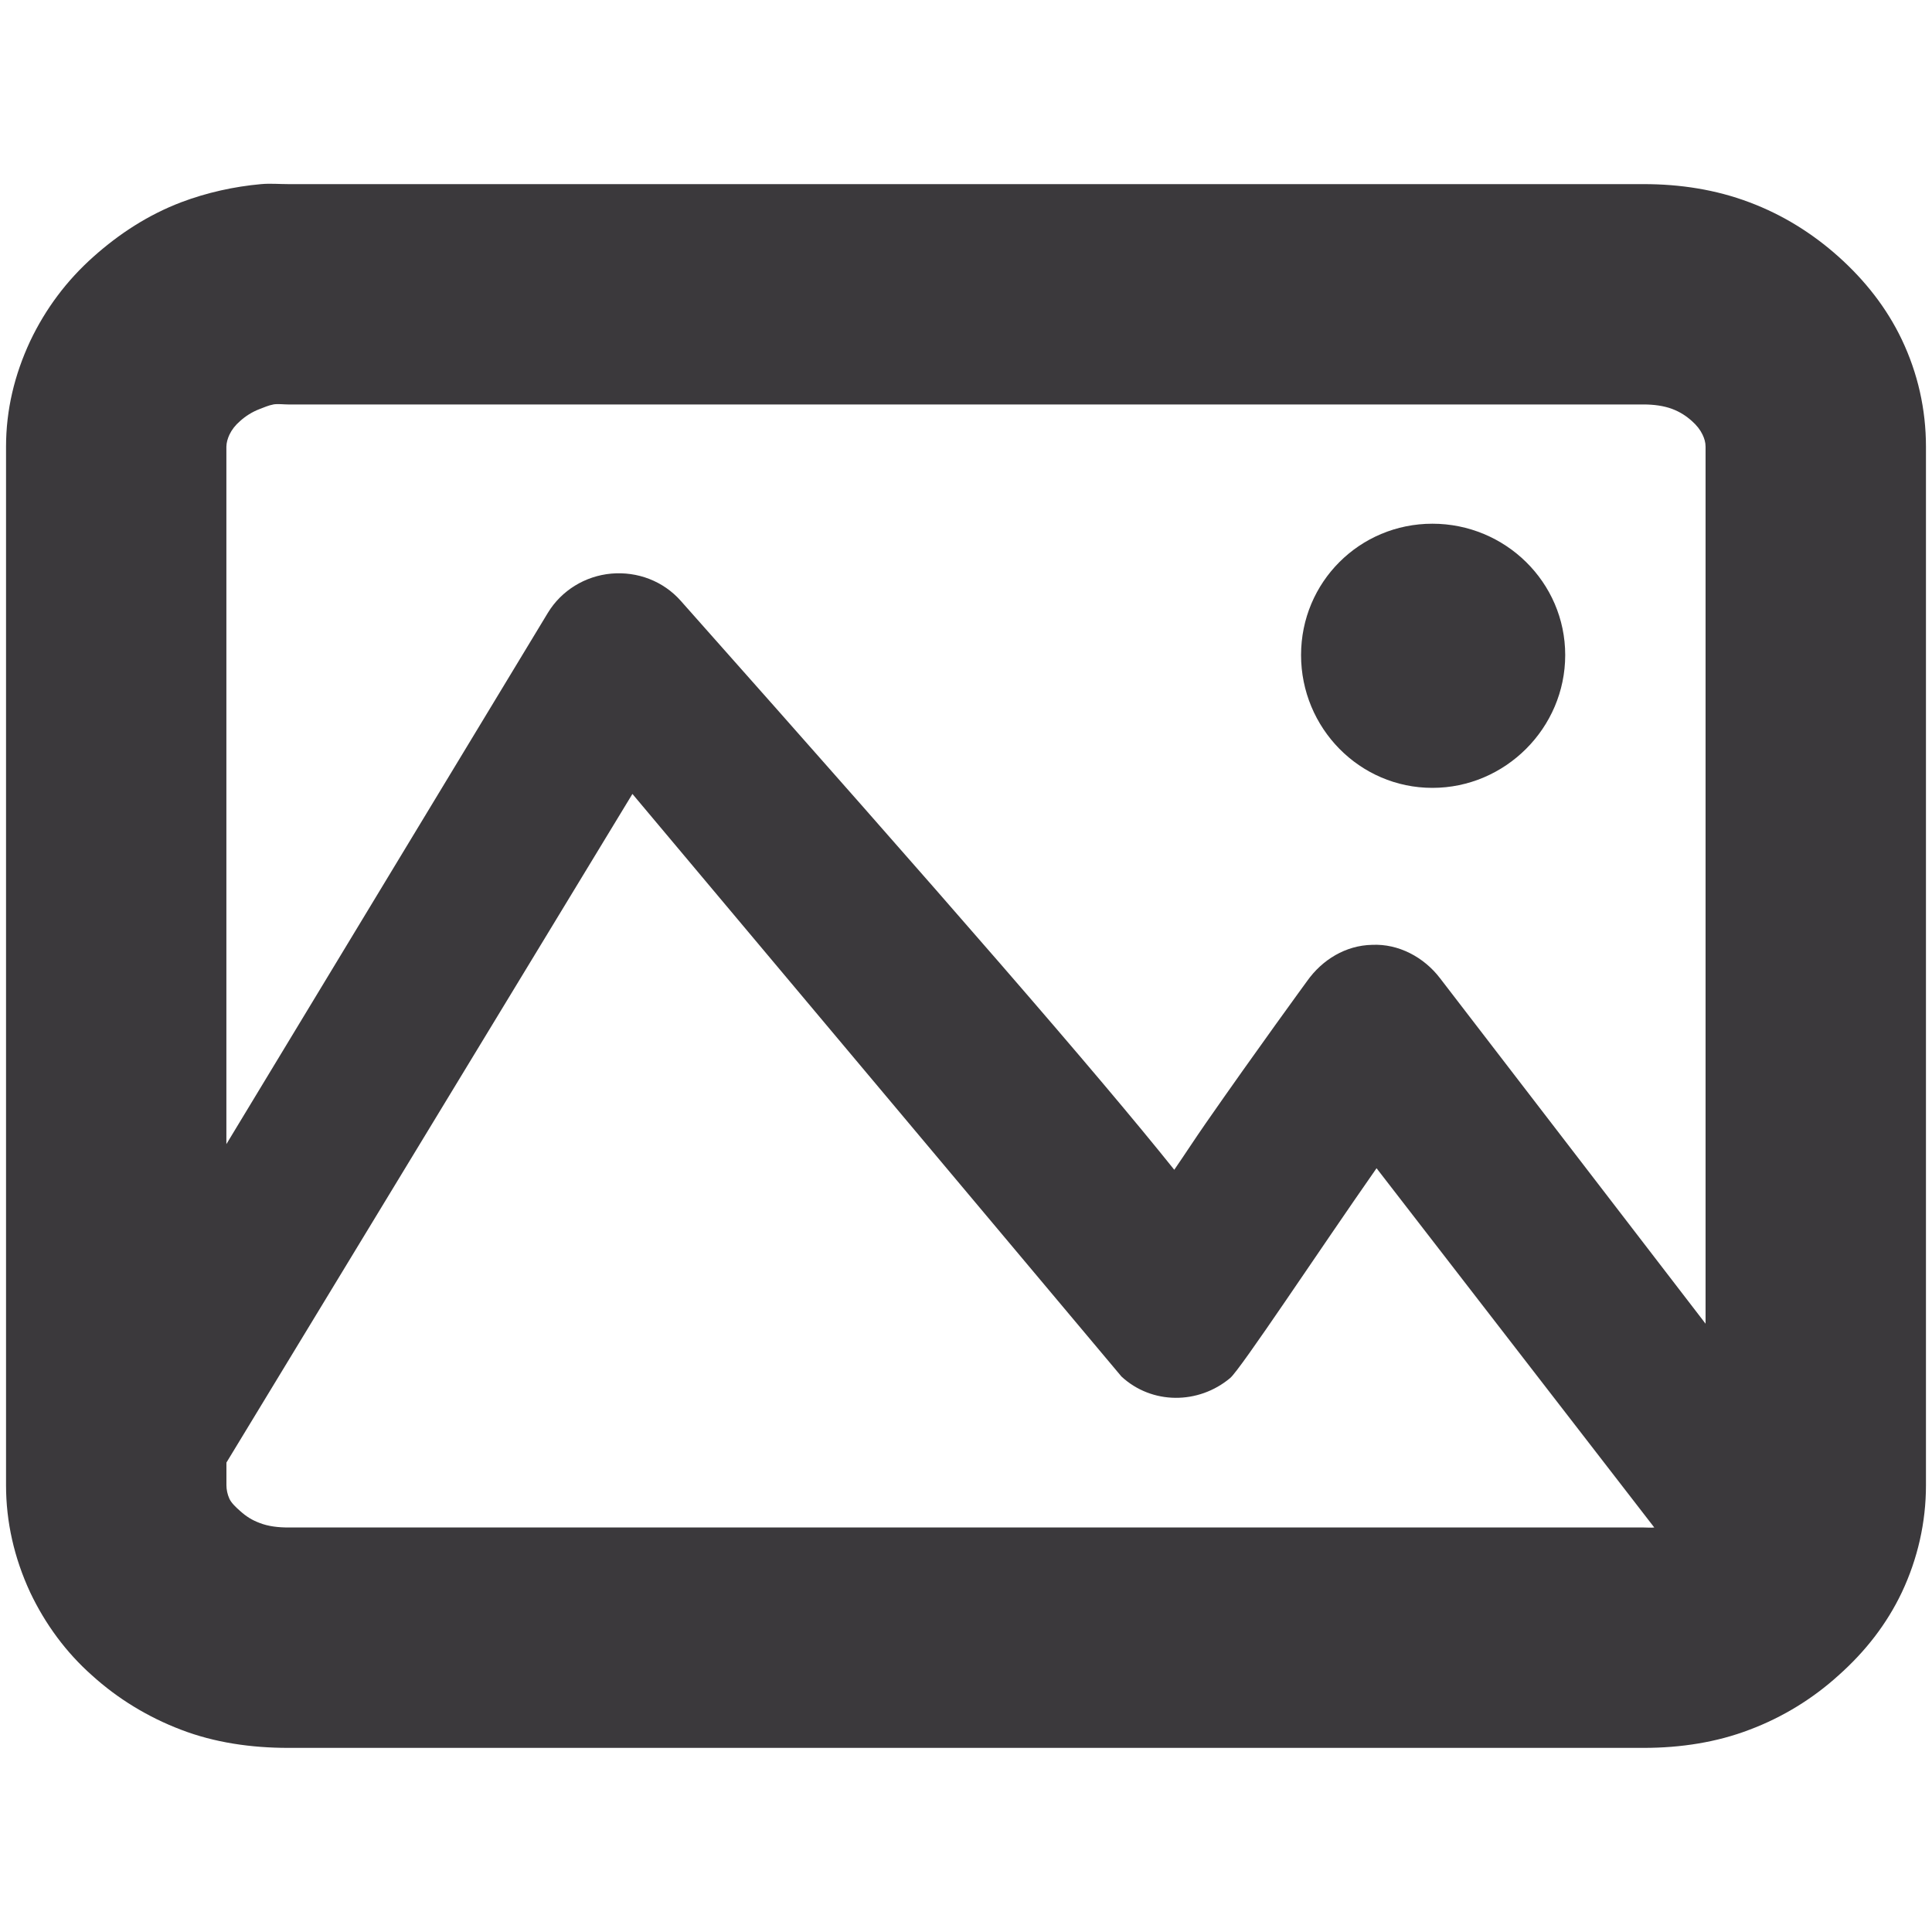 <?xml version="1.0" encoding="UTF-8" standalone="no"?>
<!-- Created with Inkscape (http://www.inkscape.org/) -->

<svg
   xmlns:dc="http://purl.org/dc/elements/1.1/"
   xmlns:cc="http://creativecommons.org/ns#"
   xmlns:rdf="http://www.w3.org/1999/02/22-rdf-syntax-ns#"
   xmlns:svg="http://www.w3.org/2000/svg"
   xmlns="http://www.w3.org/2000/svg"
   version="1.1"
   width="40"
   height="40"
   id="svg2"
   xml:space="preserve"><defs
     id="defs6"><clipPath
       id="clipPath16"><path
         d="M 0,55 55,55 55,0 0,0 0,55 z"
         id="path18" /></clipPath></defs><path
     d="M 5.406,3.812 C 4.848,3.862 4.281,3.987 3.75,4.188 3.065,4.449 2.464,4.843 1.938,5.312 1.382,5.806 0.944,6.391 0.625,7.062 0.298,7.763 0.125,8.488 0.125,9.25 l 0,21.5 c 0,0.757 0.167,1.502 0.5,2.219 0.312,0.657 0.743,1.243 1.281,1.719 0.533,0.483 1.16,0.865 1.844,1.125 0.693,0.266 1.45,0.375 2.219,0.375 l 28.062,0 c 0.769,0 1.515,-0.117 2.188,-0.375 0.699,-0.262 1.322,-0.652 1.844,-1.125 0.559,-0.497 1,-1.064 1.312,-1.719 0.328,-0.696 0.5,-1.448 0.5,-2.219 l 0,-21.5 c 0,-0.776 -0.169,-1.522 -0.5,-2.219 C 39.064,6.379 38.615,5.806 38.062,5.312 37.525,4.832 36.91,4.447 36.219,4.188 35.522,3.925 34.786,3.812 34.031,3.812 l -28.062,0 c -0.189,0 -0.376,-0.017 -0.562,0 z m 0.25,4.562 c 0.097,-0.017 0.21,0 0.312,0 l 28.062,0 c 0.204,0 0.416,0.026 0.594,0.094 0.159,0.06 0.289,0.145 0.406,0.25 C 35.13,8.807 35.202,8.899 35.25,9 c 0.036,0.077 0.062,0.156 0.062,0.25 l 0,18.156 -5.5,-7.156 c -0.331,-0.432 -0.857,-0.715 -1.406,-0.688 -0.543,0.011 -1.03,0.306 -1.344,0.75 0,0 -1.061,1.452 -2.094,2.938 -0.227,0.326 -0.441,0.657 -0.656,0.969 -1.6,-1.997 -4.61,-5.466 -10.219,-11.781 -0.36,-0.406 -0.892,-0.61 -1.438,-0.562 -0.541,0.049 -1.031,0.349 -1.312,0.812 l -6.656,11 0,-14.438 C 4.688,9.161 4.715,9.076 4.75,9 4.799,8.897 4.868,8.807 4.969,8.719 5.082,8.616 5.224,8.526 5.375,8.469 5.466,8.435 5.559,8.392 5.656,8.375 z m 24,2.469 c -1.507,0 -2.719,1.21 -2.719,2.719 0,1.51 1.211,2.75 2.719,2.75 1.509,0 2.75,-1.24 2.75,-2.75 0,-1.508 -1.241,-2.719 -2.75,-2.719 z M 13.094,16.438 23.219,28.5 c 0.63,0.582 1.592,0.582 2.25,0.031 0.215,-0.179 1.853,-2.66 3.031,-4.344 l 5.75,7.438 c -0.066,0.008 -0.148,0 -0.219,0 l -28.062,0 C 5.762,31.625 5.555,31.602 5.375,31.531 5.217,31.472 5.097,31.397 4.969,31.281 4.873,31.197 4.789,31.114 4.75,31.031 4.707,30.938 4.688,30.837 4.688,30.75 l 0,-0.469 8.406,-13.844 z"
     id="path22"
     style="fill:#3b393c;fill-opacity:1;fill-rule:nonzero;stroke:none" /></svg>